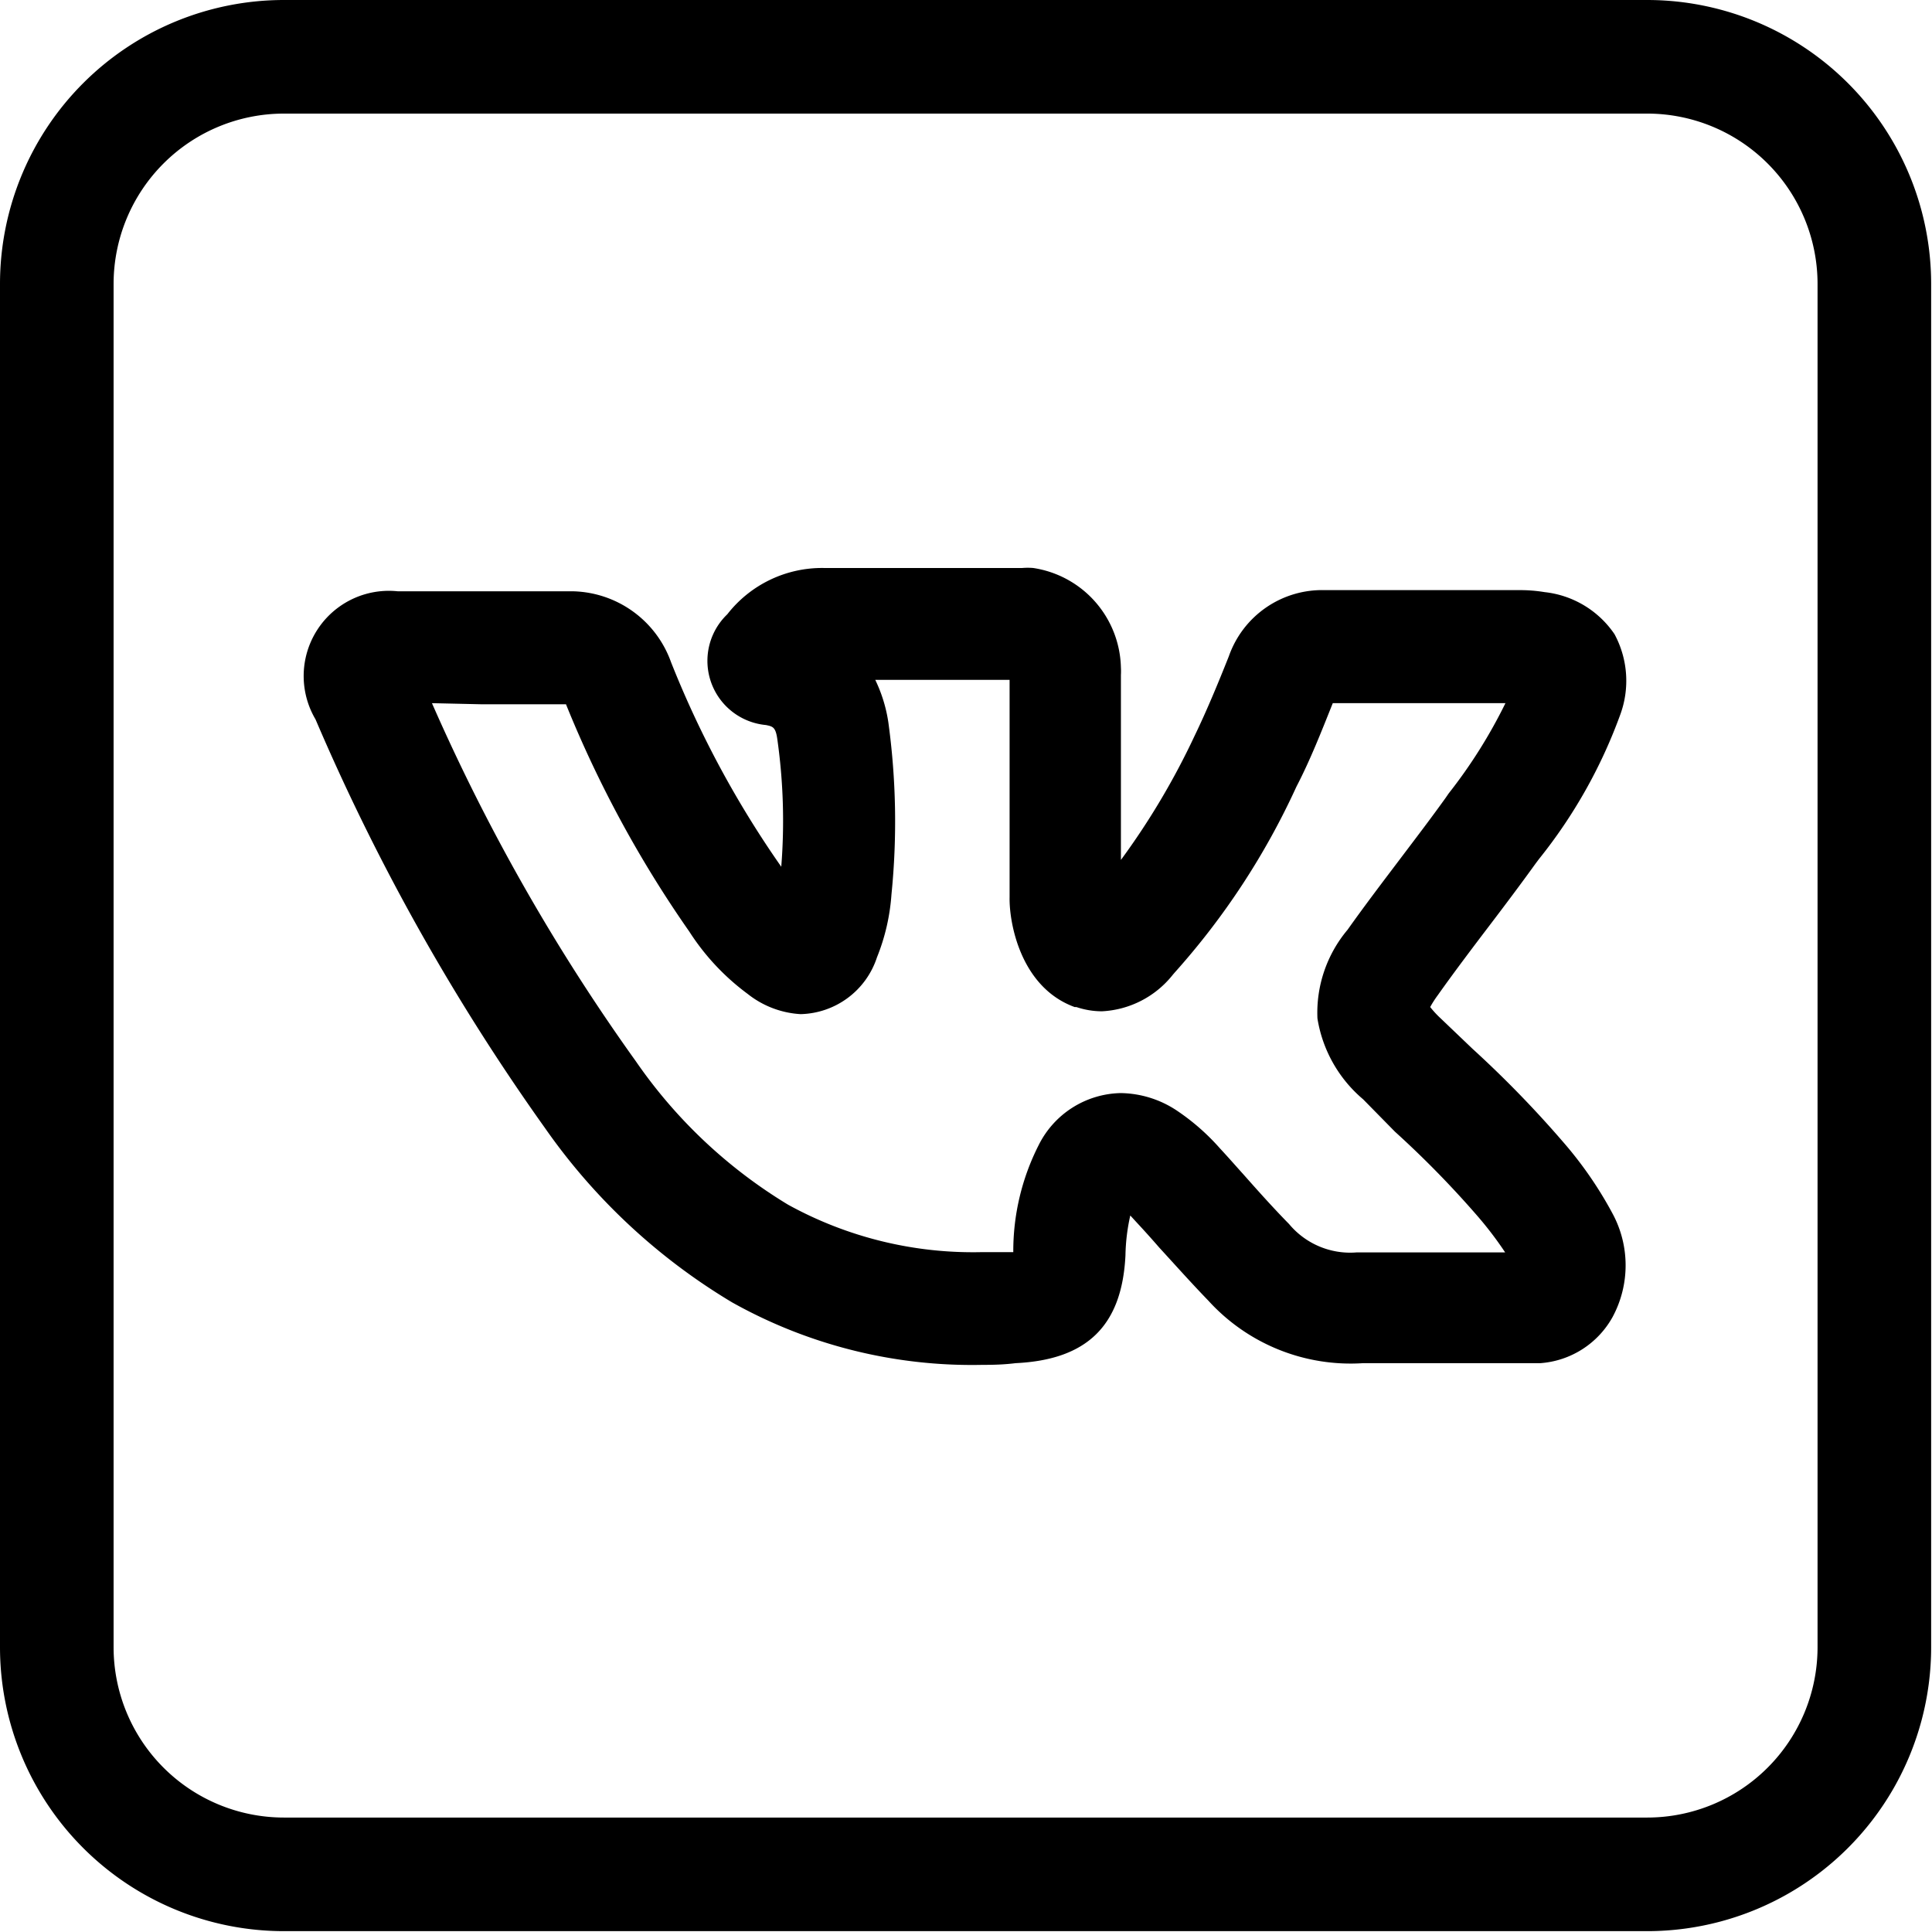 <svg xmlns="http://www.w3.org/2000/svg" viewBox="0 0 68.03 68.03"><title>Ресурс 1</title><g id="Слой_2" data-name="Слой 2"><g id="Capa_1" data-name="Capa 1"><path d="M58,68H10A10,10,0,0,1,0,58V10A10,10,0,0,1,10,0H58A10,10,0,0,1,68,10V58A10,10,0,0,1,58,68ZM10,4a6,6,0,0,0-6,6V58a6,6,0,0,0,6,6H58a6,6,0,0,0,6-6V10a6,6,0,0,0-6-6Z"/><path d="M34.59,48.06a17.28,17.28,0,0,1-8.81-2.2,21.46,21.46,0,0,1-6.59-6.14,76.74,76.74,0,0,1-8.08-14.39A3,3,0,0,1,14,20.82c1,0,2,0,3,0l3.14,0a3.76,3.76,0,0,1,3.49,2.5,35.15,35.15,0,0,0,3.88,7.2,20.45,20.45,0,0,0-.14-4.5c-.06-.42-.16-.44-.4-.49a2.27,2.27,0,0,1-1.36-3.9A4.23,4.23,0,0,1,29,20h7a2.33,2.33,0,0,1,.38,0,3.63,3.63,0,0,1,3.09,3.51,2.28,2.28,0,0,1,0,.26v6.51a26,26,0,0,0,2.59-4.36c.44-.91.84-1.88,1.21-2.81a3.48,3.48,0,0,1,3.39-2.33h6.8a5.3,5.3,0,0,1,.93.07,3.42,3.42,0,0,1,2.46,1.48,3.46,3.46,0,0,1,.19,2.87,17.85,17.85,0,0,1-2.85,5.05l-.12.16c-.54.75-1.09,1.48-1.63,2.19s-1.23,1.62-1.81,2.44a3.69,3.69,0,0,0-.27.42,3.52,3.52,0,0,0,.37.4l1.12,1.07a38.23,38.23,0,0,1,3.19,3.28,13.67,13.67,0,0,1,1.74,2.52,3.84,3.84,0,0,1,0,3.65A3.17,3.17,0,0,1,54.24,48H48a6.77,6.77,0,0,1-5.45-2.2c-.6-.62-1.17-1.26-1.73-1.87-.26-.3-.53-.6-.8-.89l-.22-.24a6.87,6.87,0,0,0-.17,1.4c-.12,2.47-1.34,3.68-3.87,3.8C35.36,48.05,35,48.06,34.59,48.06ZM15.21,24.76a69.67,69.67,0,0,0,7.18,12.61,17.51,17.51,0,0,0,5.36,5.05,13.49,13.49,0,0,0,6.84,1.67l1,0h.09v0a8.24,8.24,0,0,1,.89-3.76,3.3,3.3,0,0,1,2.89-1.84,3.65,3.65,0,0,1,2,.63,7.84,7.84,0,0,1,1.5,1.32c.28.3.55.61.83.92.54.61,1.06,1.19,1.6,1.74a2.8,2.8,0,0,0,2.38,1H53a12.72,12.72,0,0,0-1-1.31,34.54,34.54,0,0,0-2.88-2.94L48,38.71a4.7,4.7,0,0,1-1.61-2.85,4.54,4.54,0,0,1,1.06-3.12c.61-.86,1.25-1.7,1.87-2.52s1.07-1.41,1.58-2.12l.11-.16a17.81,17.81,0,0,0,2-3.18H46.93c-.38.95-.79,2-1.28,2.94a26,26,0,0,1-4.29,6.55l-.06.07a3.4,3.4,0,0,1-2.5,1.29,2.83,2.83,0,0,1-.9-.15l-.06,0c-1.92-.7-2.31-3-2.29-3.87V23.94H30.82a5.2,5.2,0,0,1,.46,1.49,25.67,25.67,0,0,1,.11,6.07,7.26,7.26,0,0,1-.51,2.21,2.9,2.9,0,0,1-2.69,2A3.3,3.3,0,0,1,26.33,35a8.29,8.29,0,0,1-2.06-2.2,40.36,40.36,0,0,1-4.34-8v0l-2.94,0Z"/></g></g></svg>